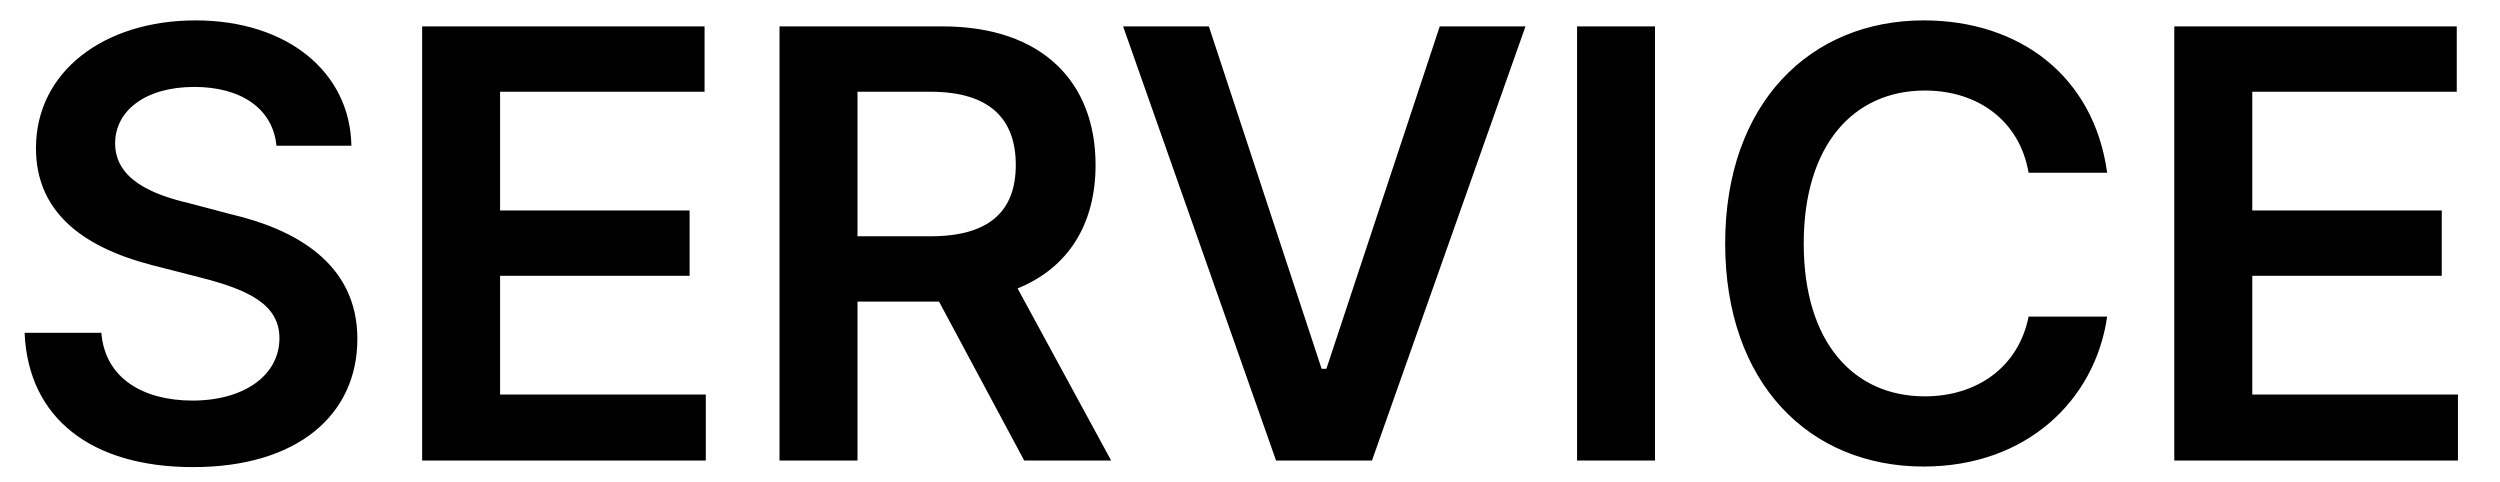 <svg width="57" height="11" viewBox="0 0 57 11" fill="none" xmlns="http://www.w3.org/2000/svg">
<path d="M6.303 3.322C6.221 2.475 5.496 1.982 4.43 1.982C3.309 1.982 2.625 2.529 2.625 3.268C2.625 4.102 3.5 4.443 4.32 4.635L5.25 4.881C6.727 5.223 8.148 6.002 8.148 7.725C8.148 9.461 6.781 10.65 4.402 10.65C2.092 10.65 0.643 9.543 0.561 7.588H2.311C2.393 8.627 3.268 9.133 4.389 9.133C5.564 9.133 6.371 8.559 6.371 7.711C6.371 6.932 5.646 6.604 4.58 6.33L3.459 6.043C1.832 5.619 0.82 4.799 0.82 3.377C0.82 1.627 2.379 0.465 4.457 0.465C6.562 0.465 7.984 1.654 8.012 3.322H6.303ZM9.625 10.5V0.602H16.064V2.092H11.402V4.799H15.723V6.289H11.402V8.996H16.092V10.5H9.625ZM17.773 10.5V0.602H21.492C23.762 0.602 24.979 1.873 24.979 3.76C24.979 5.106 24.363 6.104 23.201 6.576L25.334 10.5H23.352L21.41 6.877H19.551V10.5H17.773ZM19.551 5.387H21.219C22.559 5.387 23.16 4.812 23.16 3.76C23.16 2.707 22.559 2.092 21.219 2.092H19.551V5.387ZM27.562 0.602L30.133 8.408H30.242L32.826 0.602H34.781L31.281 10.5H29.094L25.607 0.602H27.562ZM37.734 0.602V10.5H35.957V0.602H37.734ZM46.252 3.938C46.047 2.748 45.09 2.064 43.887 2.064C42.26 2.064 41.125 3.309 41.125 5.551C41.125 7.82 42.273 9.037 43.887 9.037C45.062 9.037 46.02 8.381 46.252 7.219H48.043C47.77 9.119 46.211 10.637 43.859 10.637C41.248 10.637 39.334 8.736 39.334 5.551C39.334 2.352 41.275 0.465 43.859 0.465C46.047 0.465 47.742 1.736 48.043 3.938H46.252ZM49.574 10.5V0.602H56.014V2.092H51.352V4.799H55.672V6.289H51.352V8.996H56.041V10.5H49.574Z" fill="black"/>
</svg>
